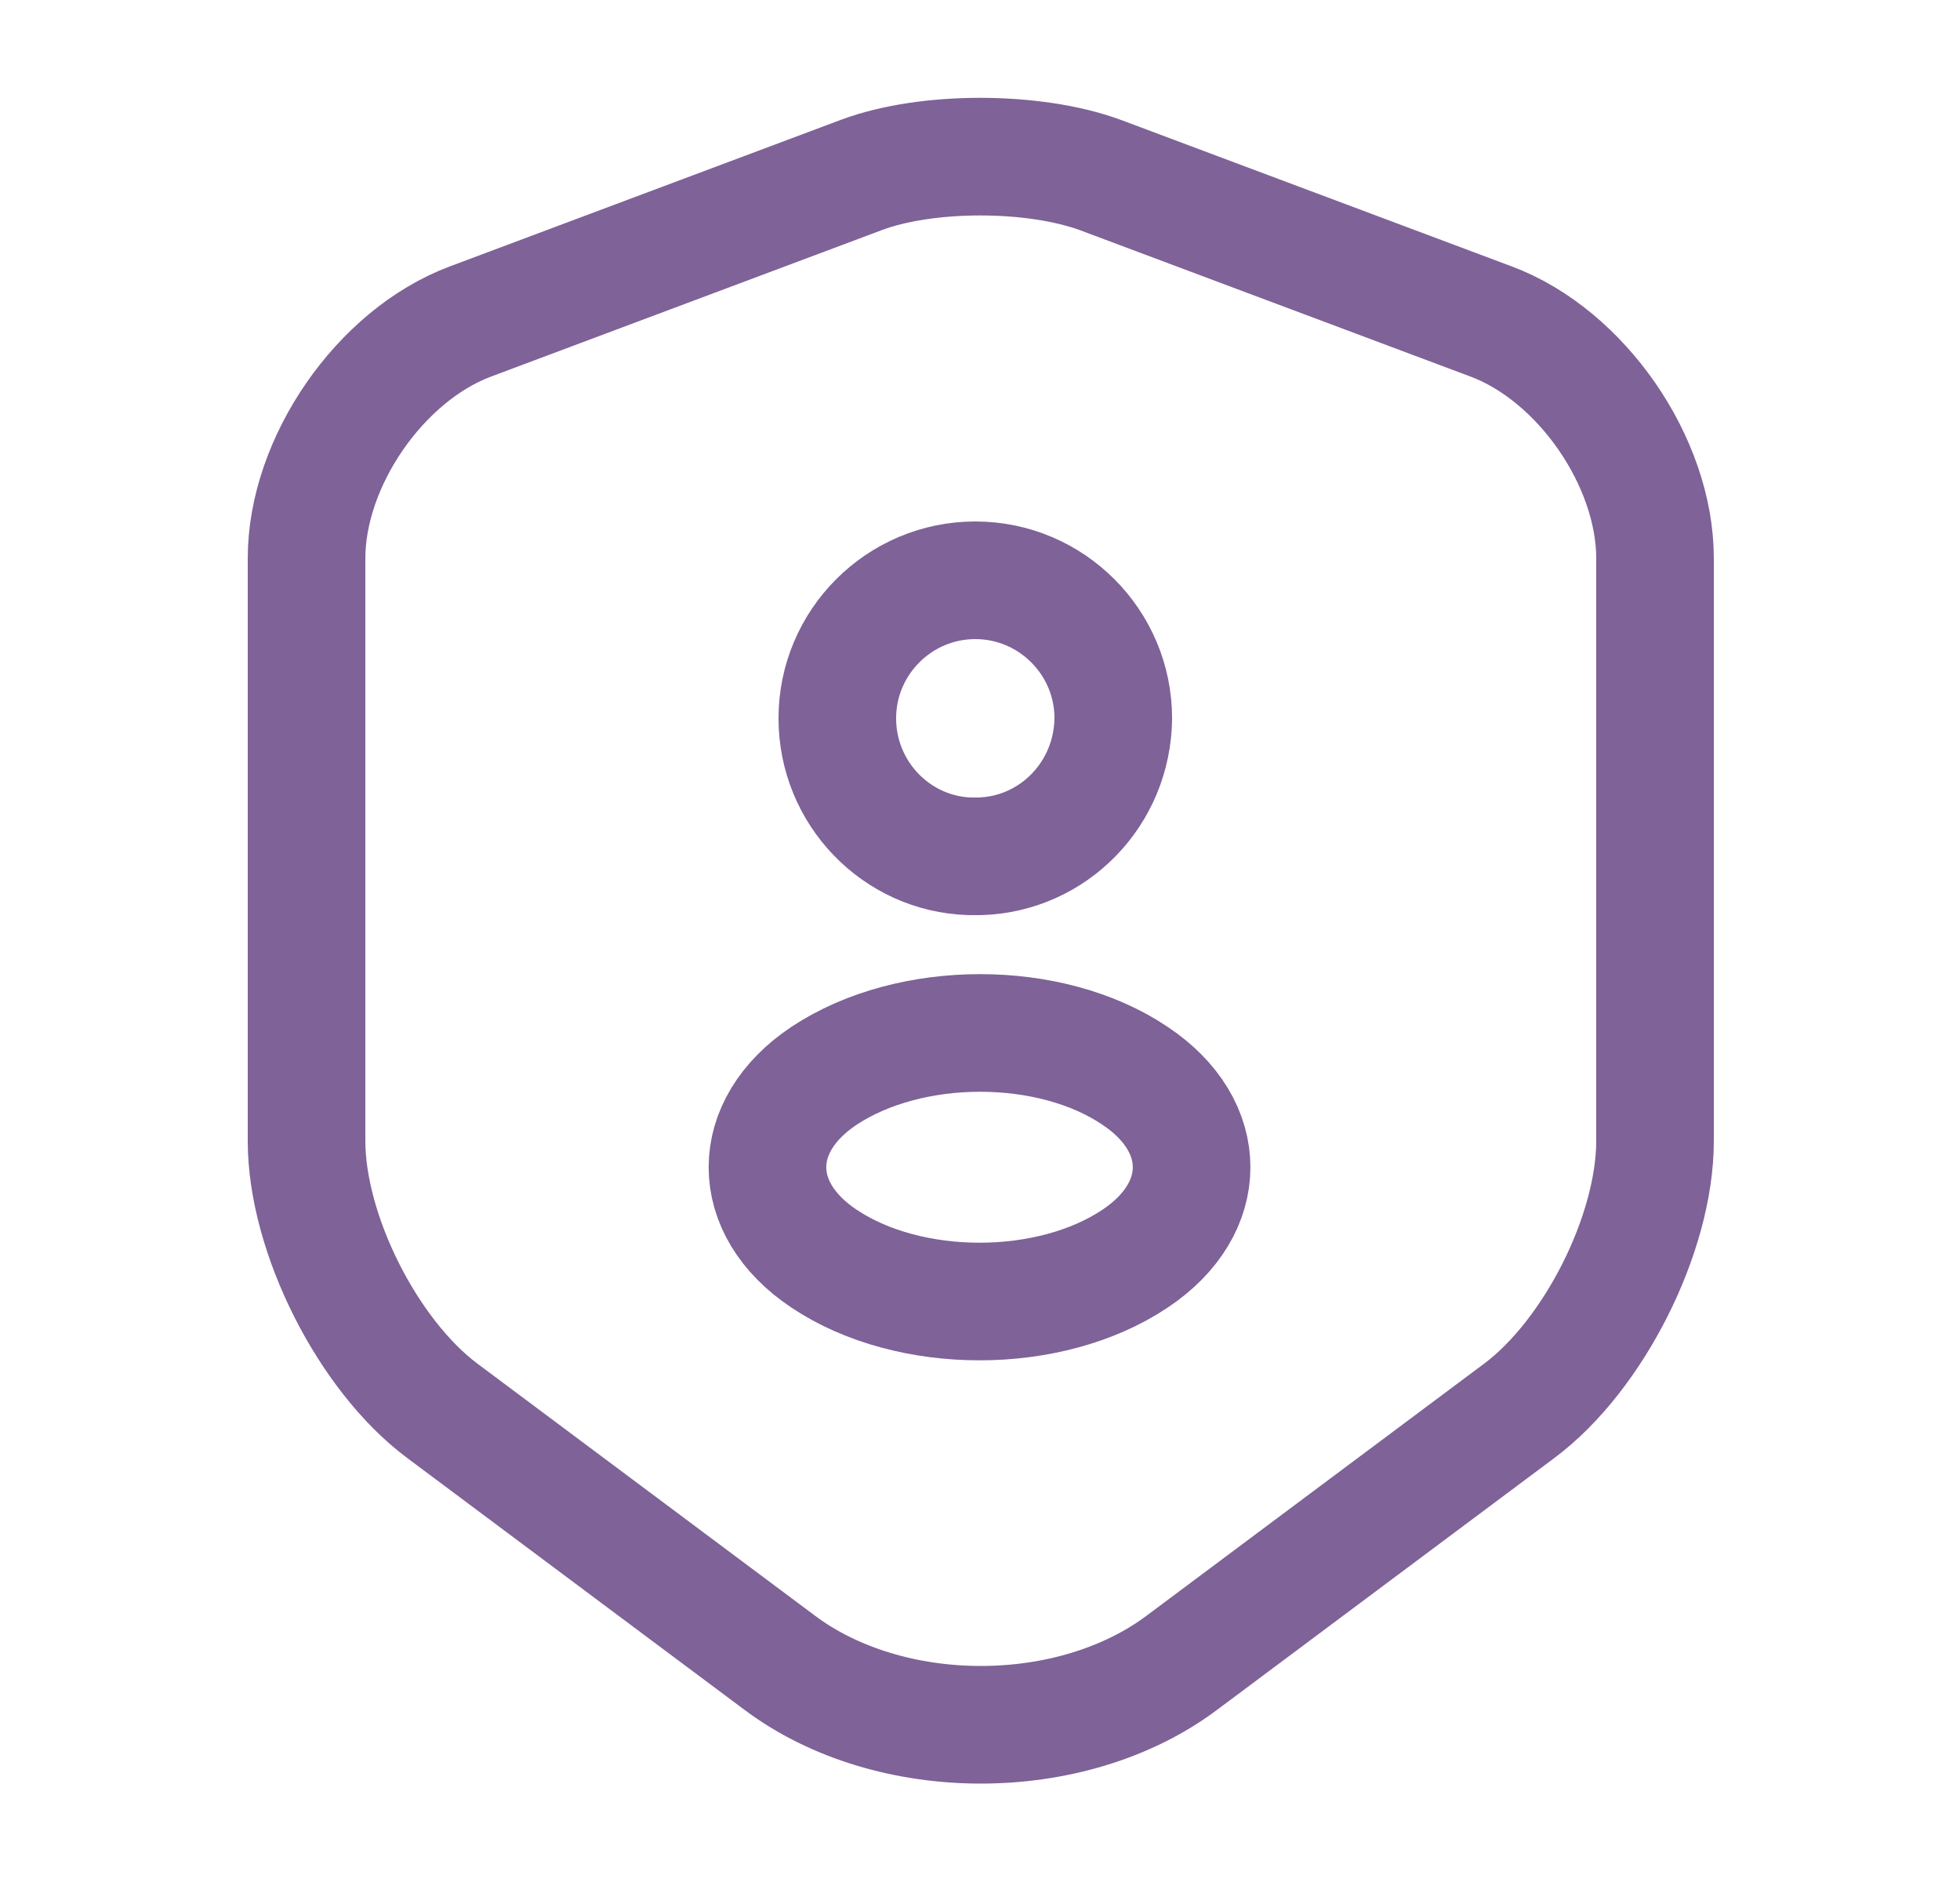 <svg width="25" height="24" viewBox="0 0 25 24" fill="none" xmlns="http://www.w3.org/2000/svg">
<g id="vuesax/linear/security-user">
<g id="security-user">
<g id="Group">
<path id="Vector" d="M10.99 2.23L6 4.1C4.85 4.53 3.91 5.89 3.91 7.12V14.55C3.91 15.73 4.69 17.28 5.64 17.99L9.94 21.2C11.35 22.26 13.67 22.26 15.08 21.2L19.38 17.99C20.33 17.28 21.11 15.73 21.11 14.55V7.12C21.11 5.89 20.17 4.53 19.02 4.1L14.03 2.23C13.18 1.92 11.82 1.92 10.99 2.23Z" stroke="#7E6298" stroke-width="1.5" stroke-linecap="round" stroke-linejoin="round"/>
</g>
<g id="Group_2">
<path id="Vector_2" d="M12.5 10.92C12.46 10.92 12.41 10.92 12.37 10.92C11.43 10.89 10.68 10.11 10.68 9.16C10.68 8.19 11.47 7.4 12.44 7.4C13.41 7.4 14.2 8.19 14.2 9.16C14.19 10.12 13.44 10.89 12.5 10.92Z" stroke="#7E6298" stroke-width="1.5" stroke-linecap="round" stroke-linejoin="round"/>
<path id="Vector_3" d="M10.509 13.72C9.549 14.36 9.549 15.41 10.509 16.05C11.599 16.78 13.389 16.78 14.479 16.05C15.439 15.41 15.439 14.36 14.479 13.72C13.399 12.99 11.609 12.99 10.509 13.72Z" stroke="#7E6298" stroke-width="1.5" stroke-linecap="round" stroke-linejoin="round"/>
</g>
</g>
</g>
</svg>

